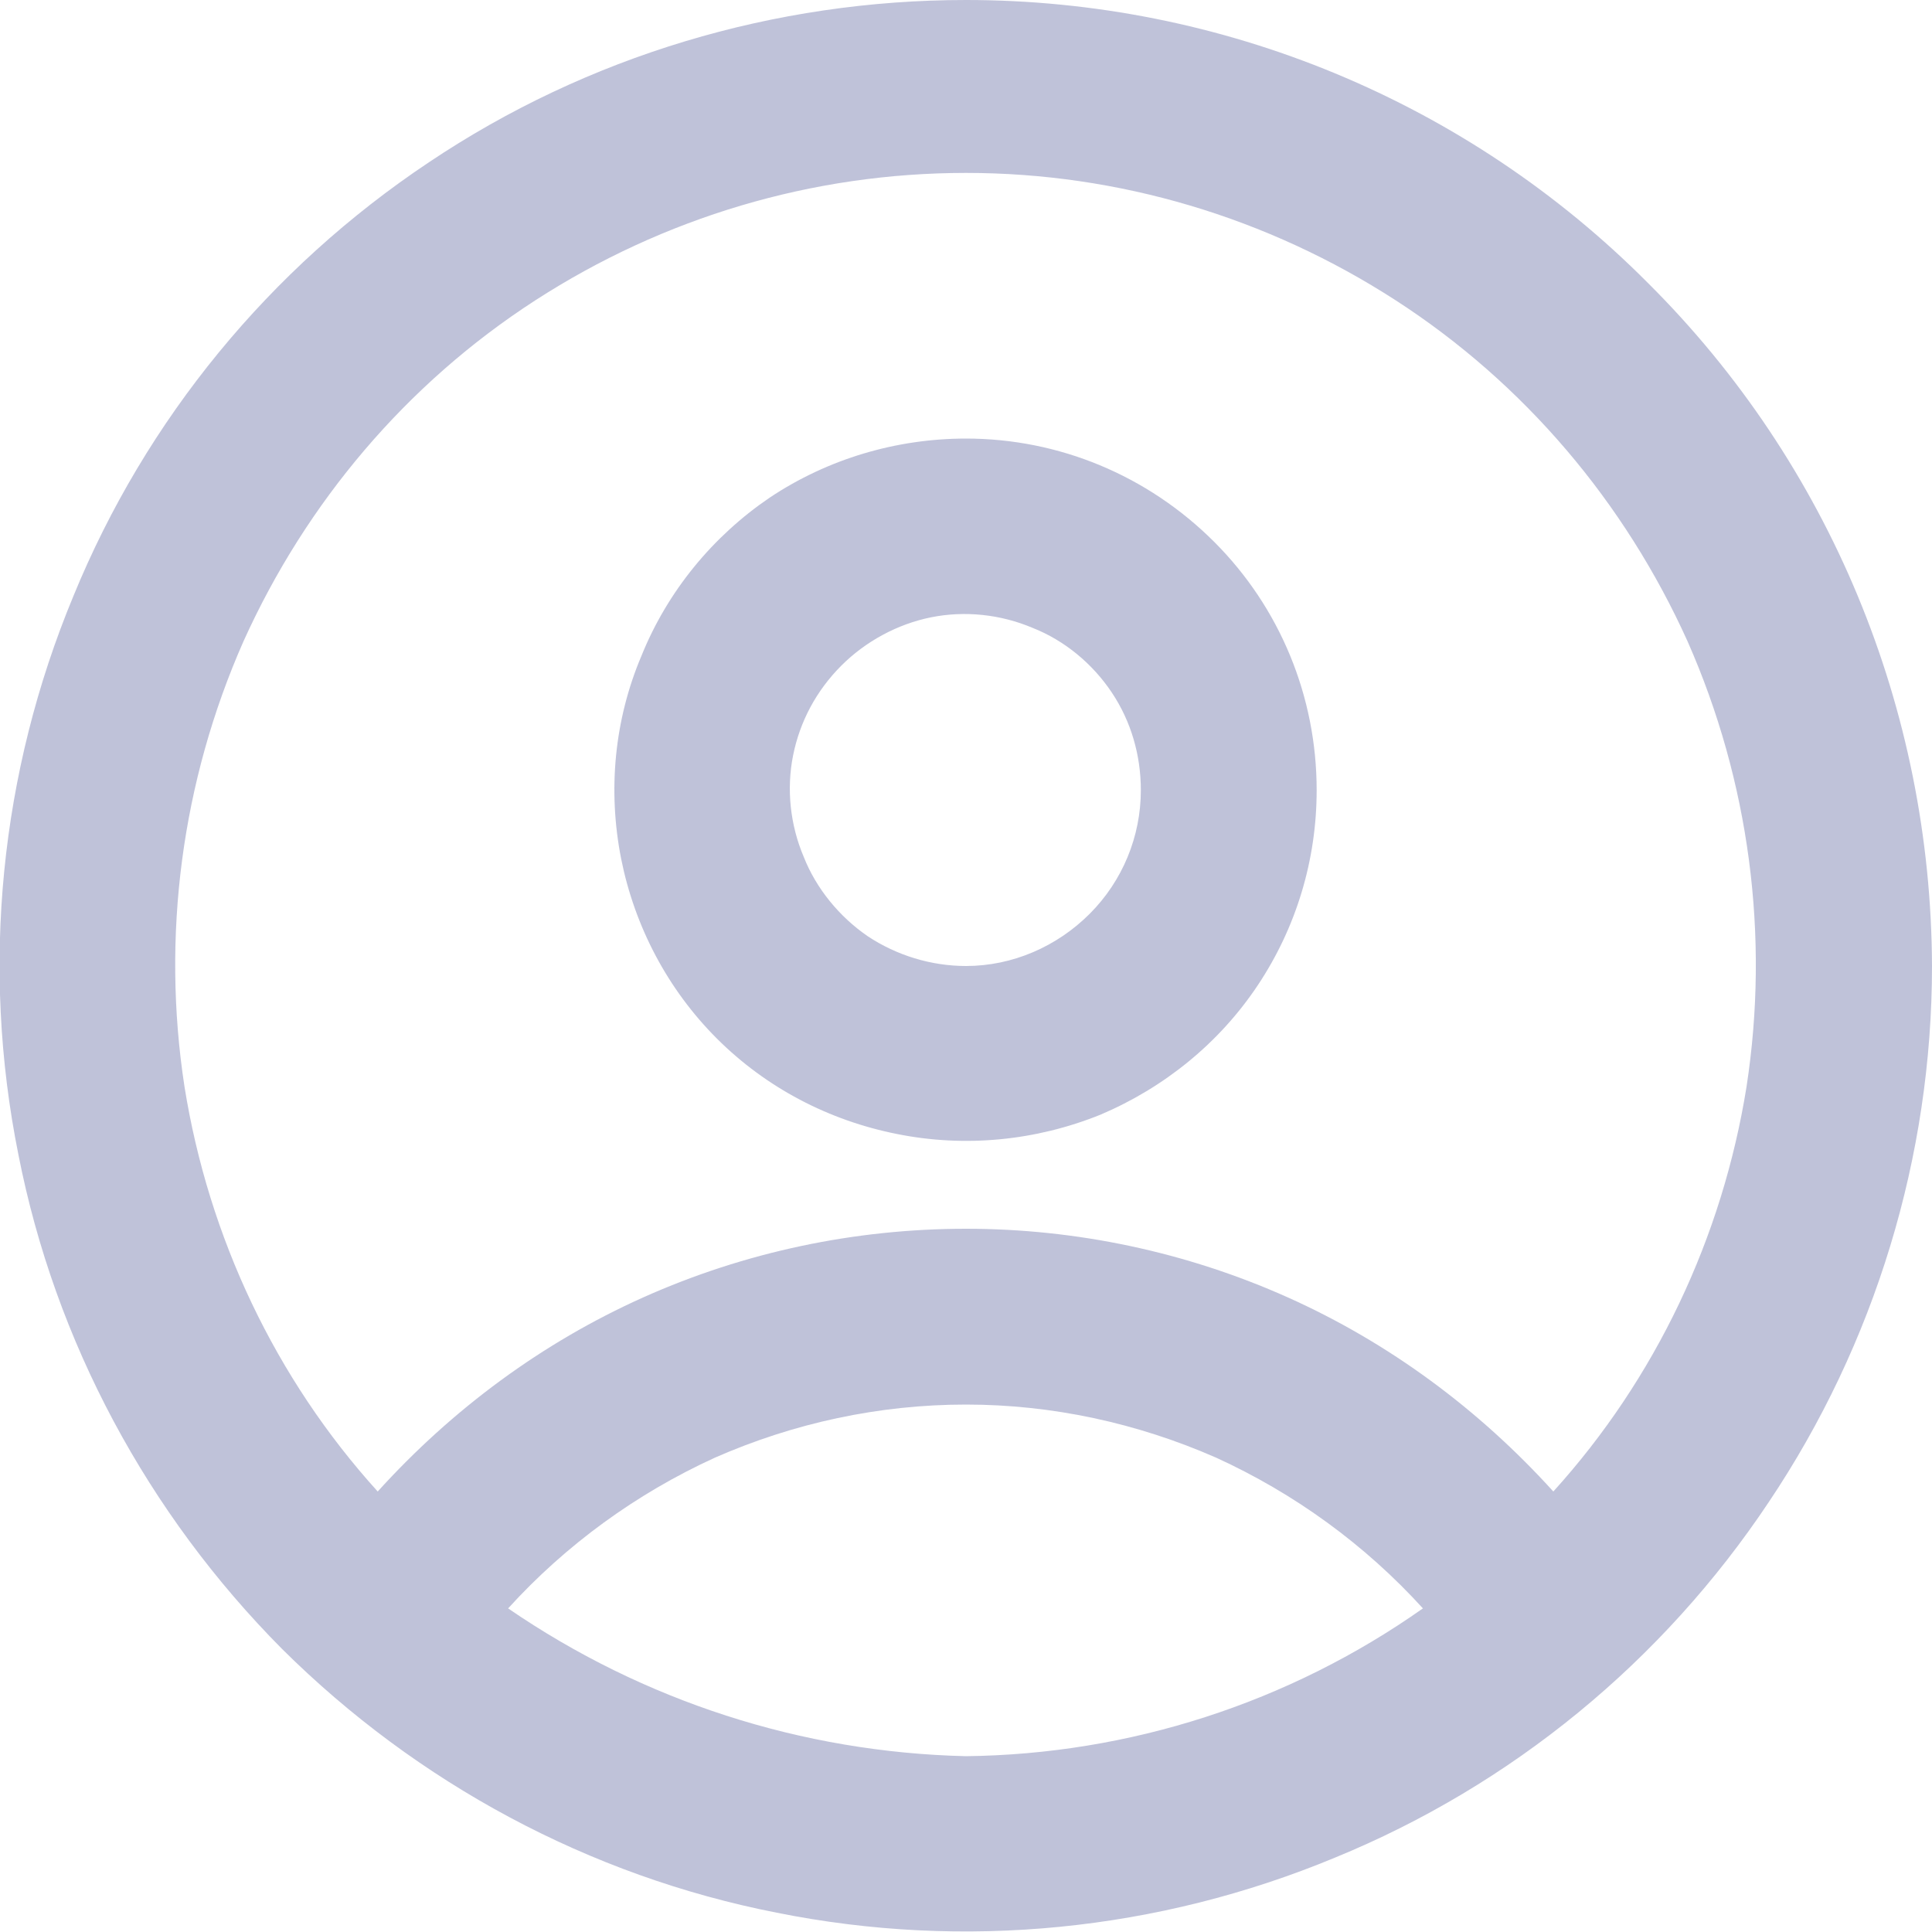 <svg width="20" height="20" viewBox="0 0 20 20" fill="none" xmlns="http://www.w3.org/2000/svg" xmlns:xlink="http://www.w3.org/1999/xlink">
	<defs/>
	<path id="Vector" d="M10 0C8.02 0 6.08 0.58 4.44 1.68C2.79 2.78 1.51 4.34 0.76 6.17C0 8 -0.2 10.01 0.19 11.95C0.57 13.89 1.53 15.67 2.92 17.07C4.32 18.46 6.1 19.42 8.04 19.8C9.98 20.19 11.99 19.99 13.82 19.23C15.65 18.48 17.21 17.2 18.31 15.55C19.41 13.91 20 11.97 20 10C19.99 7.34 18.94 4.8 17.06 2.93C15.19 1.05 12.65 0 10 0ZM10 18.18C8.3 18.14 6.66 17.61 5.26 16.65C5.86 15.99 6.59 15.46 7.4 15.09C8.22 14.73 9.1 14.54 10 14.54C10.89 14.54 11.77 14.73 12.59 15.09C13.4 15.46 14.13 15.99 14.73 16.65C13.34 17.63 11.69 18.16 10 18.18ZM16.08 15.44C15.31 14.59 14.38 13.9 13.33 13.43C12.28 12.96 11.14 12.72 10 12.72C8.85 12.72 7.71 12.96 6.66 13.43C5.61 13.9 4.68 14.59 3.91 15.44C2.85 14.27 2.16 12.81 1.91 11.25C1.67 9.69 1.88 8.09 2.52 6.64C3.17 5.2 4.21 3.97 5.54 3.11C6.87 2.25 8.41 1.79 10 1.79C11.58 1.79 13.12 2.25 14.45 3.11C15.78 3.97 16.82 5.2 17.47 6.64C18.11 8.09 18.32 9.69 18.08 11.25C17.83 12.81 17.14 14.27 16.08 15.44ZM10 4.54C9.28 4.54 8.57 4.75 7.97 5.15C7.38 5.55 6.91 6.12 6.64 6.79C6.36 7.45 6.29 8.18 6.43 8.89C6.57 9.59 6.91 10.24 7.42 10.75C7.93 11.26 8.58 11.6 9.29 11.74C9.99 11.88 10.72 11.81 11.39 11.54C12.05 11.26 12.62 10.8 13.02 10.2C13.42 9.6 13.63 8.9 13.63 8.18C13.63 7.21 13.25 6.29 12.57 5.61C11.88 4.92 10.96 4.54 10 4.54ZM10 10C9.64 10 9.28 9.89 8.98 9.69C8.69 9.49 8.45 9.2 8.32 8.87C8.18 8.54 8.14 8.17 8.21 7.82C8.28 7.47 8.45 7.15 8.71 6.89C8.96 6.64 9.29 6.46 9.64 6.39C9.99 6.32 10.36 6.36 10.69 6.5C11.02 6.63 11.31 6.87 11.51 7.17C11.71 7.47 11.81 7.82 11.81 8.18C11.81 8.66 11.62 9.12 11.28 9.46C10.94 9.8 10.48 10 10 10Z" fill="#000E6A" fill-opacity="0.25" fill-rule="nonzero"/>
</svg>
